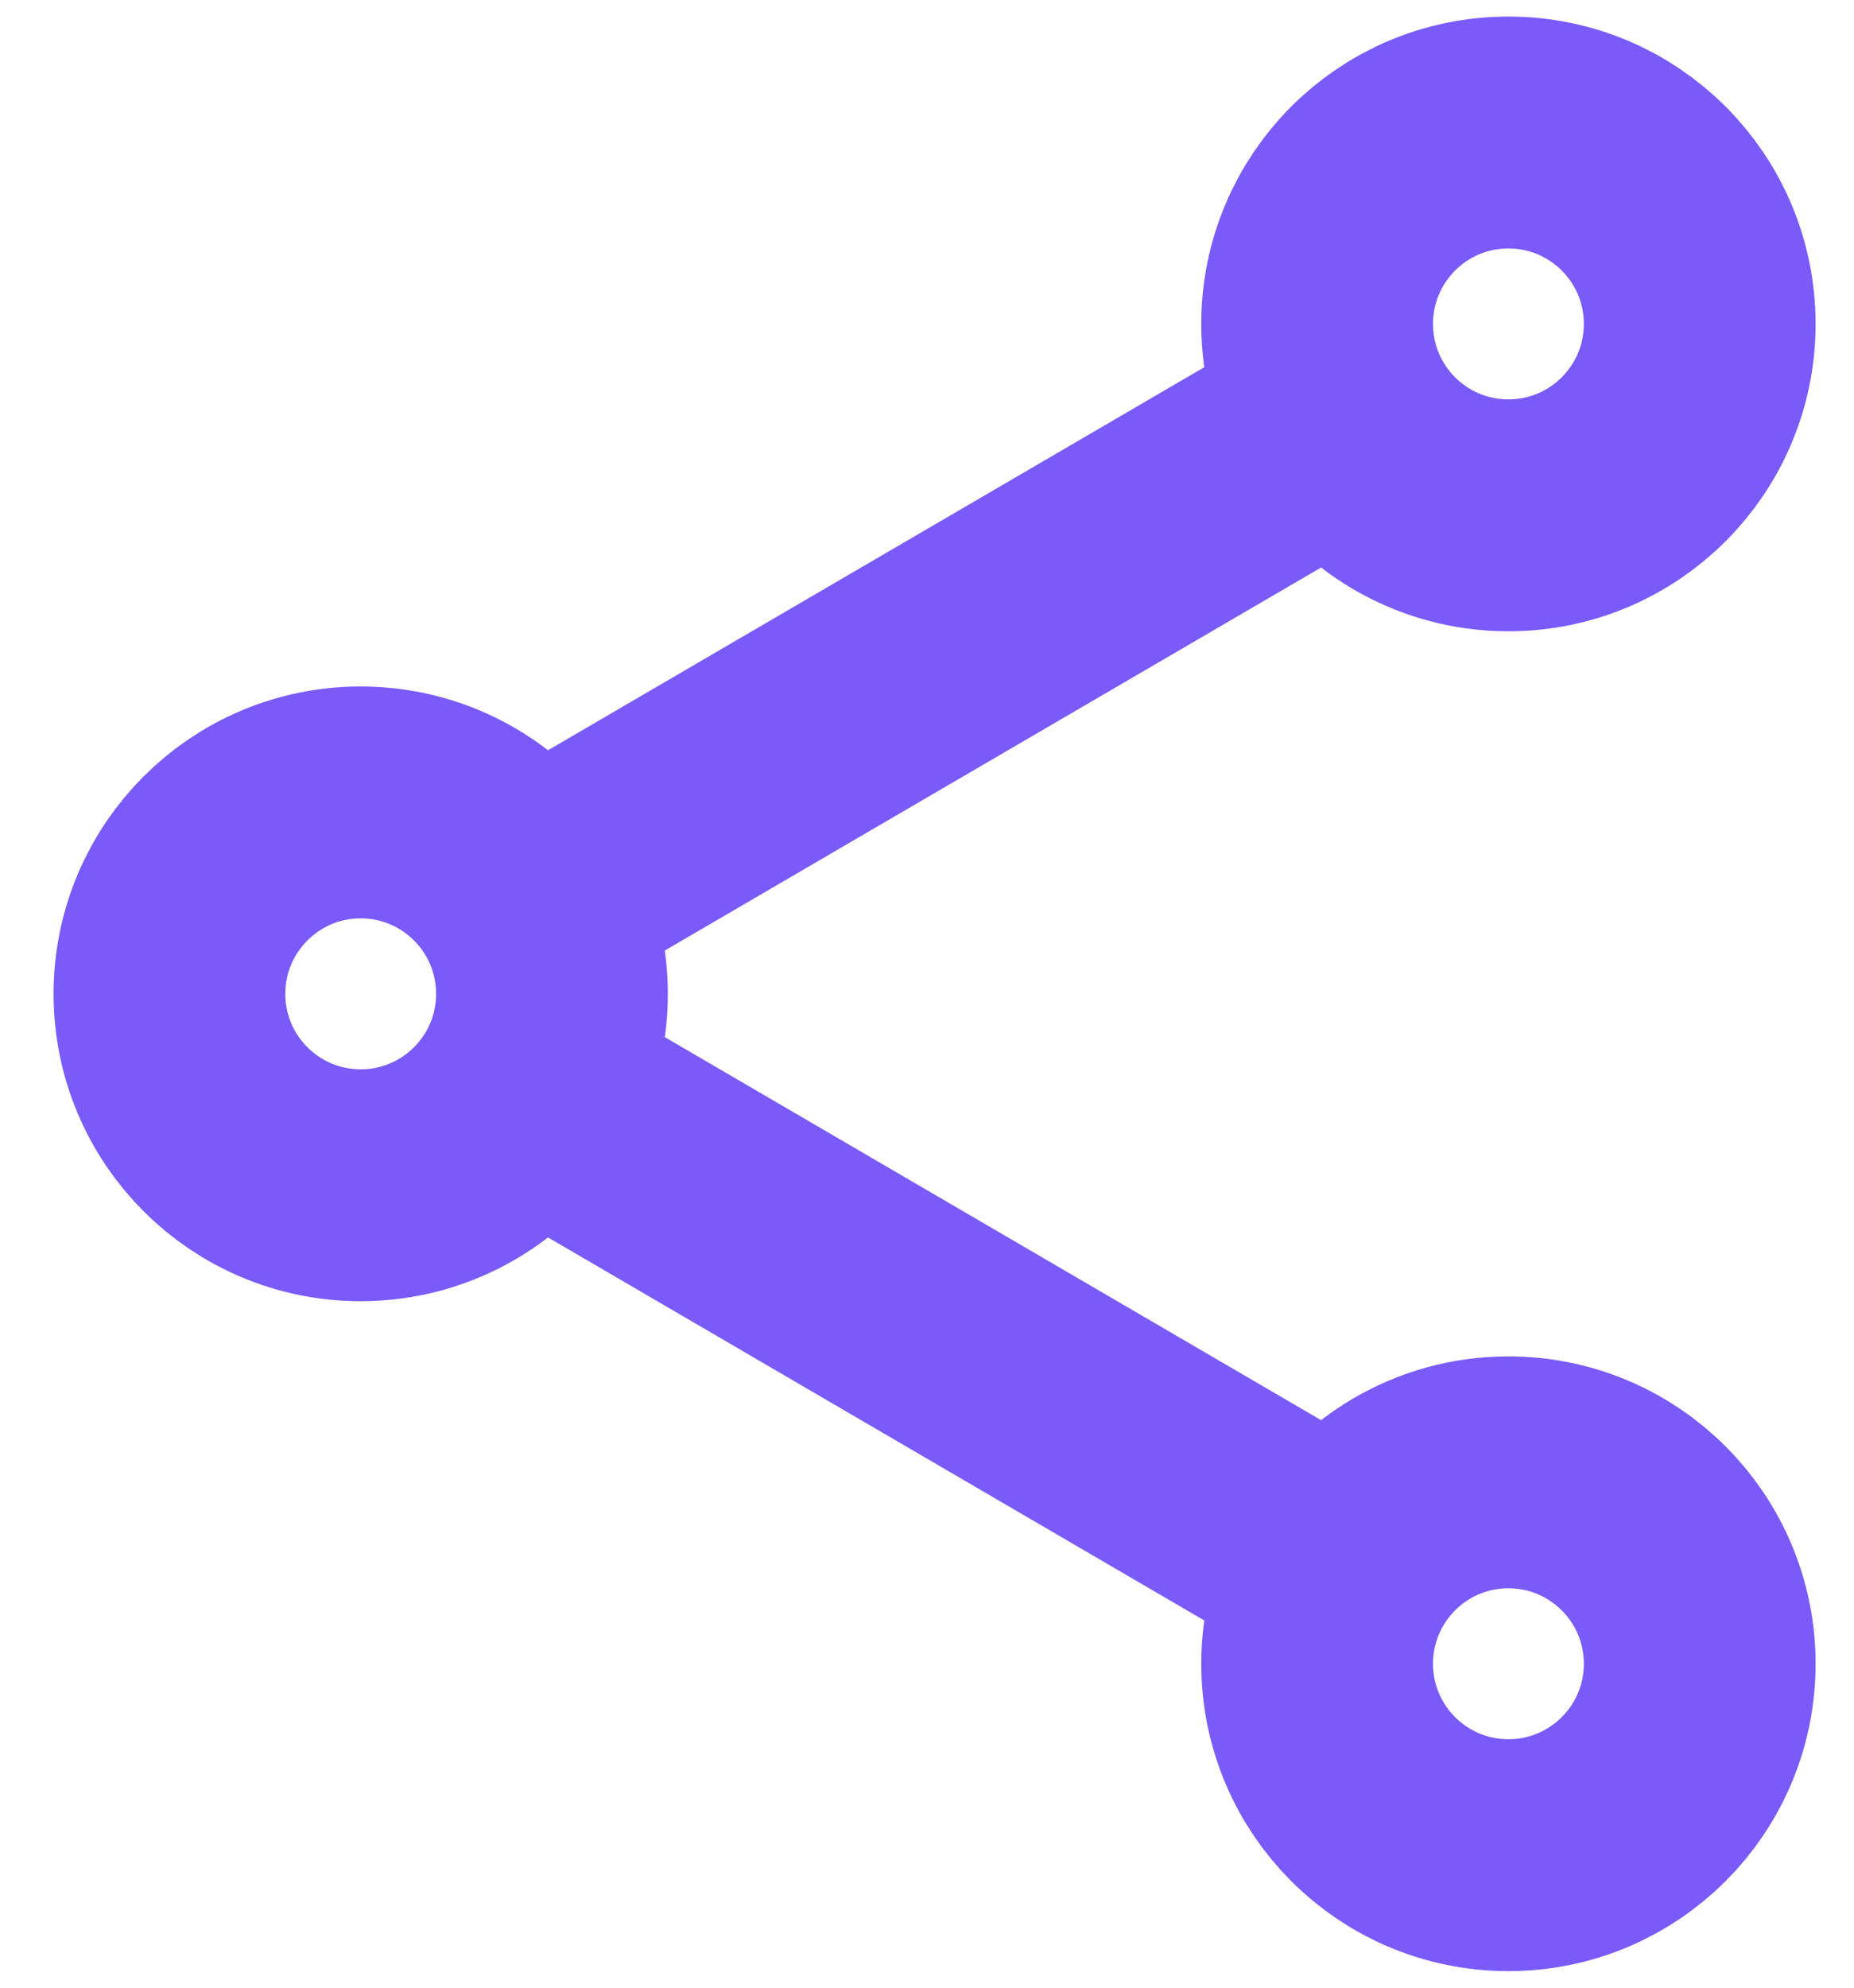 <svg xmlns="http://www.w3.org/2000/svg" width="28" height="30" viewBox="0 0 28 30" fill="none">
<path d="M20.285 6.345C20.786 7.202 21.716 7.778 22.781 7.778C24.376 7.778 25.67 6.484 25.67 4.889C25.67 3.293 24.376 2 22.781 2C21.185 2 19.892 3.293 19.892 4.889C19.892 5.42 20.035 5.917 20.285 6.345ZM20.285 6.345L7.943 13.544M7.943 13.544C7.442 12.687 6.512 12.111 5.447 12.111C3.852 12.111 2.559 13.405 2.559 15C2.559 16.596 3.852 17.889 5.447 17.889C6.512 17.889 7.442 17.313 7.943 16.456M7.943 13.544C8.193 13.972 8.336 14.469 8.336 15C8.336 15.531 8.193 16.028 7.943 16.456M7.943 16.456L20.285 23.655M20.285 23.655C20.786 22.798 21.716 22.222 22.781 22.222C24.376 22.222 25.67 23.516 25.67 25.111C25.67 26.707 24.376 28 22.781 28C21.185 28 19.892 26.707 19.892 25.111C19.892 24.58 20.035 24.083 20.285 23.655Z" stroke="#7A5AF8" stroke-width="3.5" stroke-linecap="round" stroke-linejoin="round"/>
</svg>